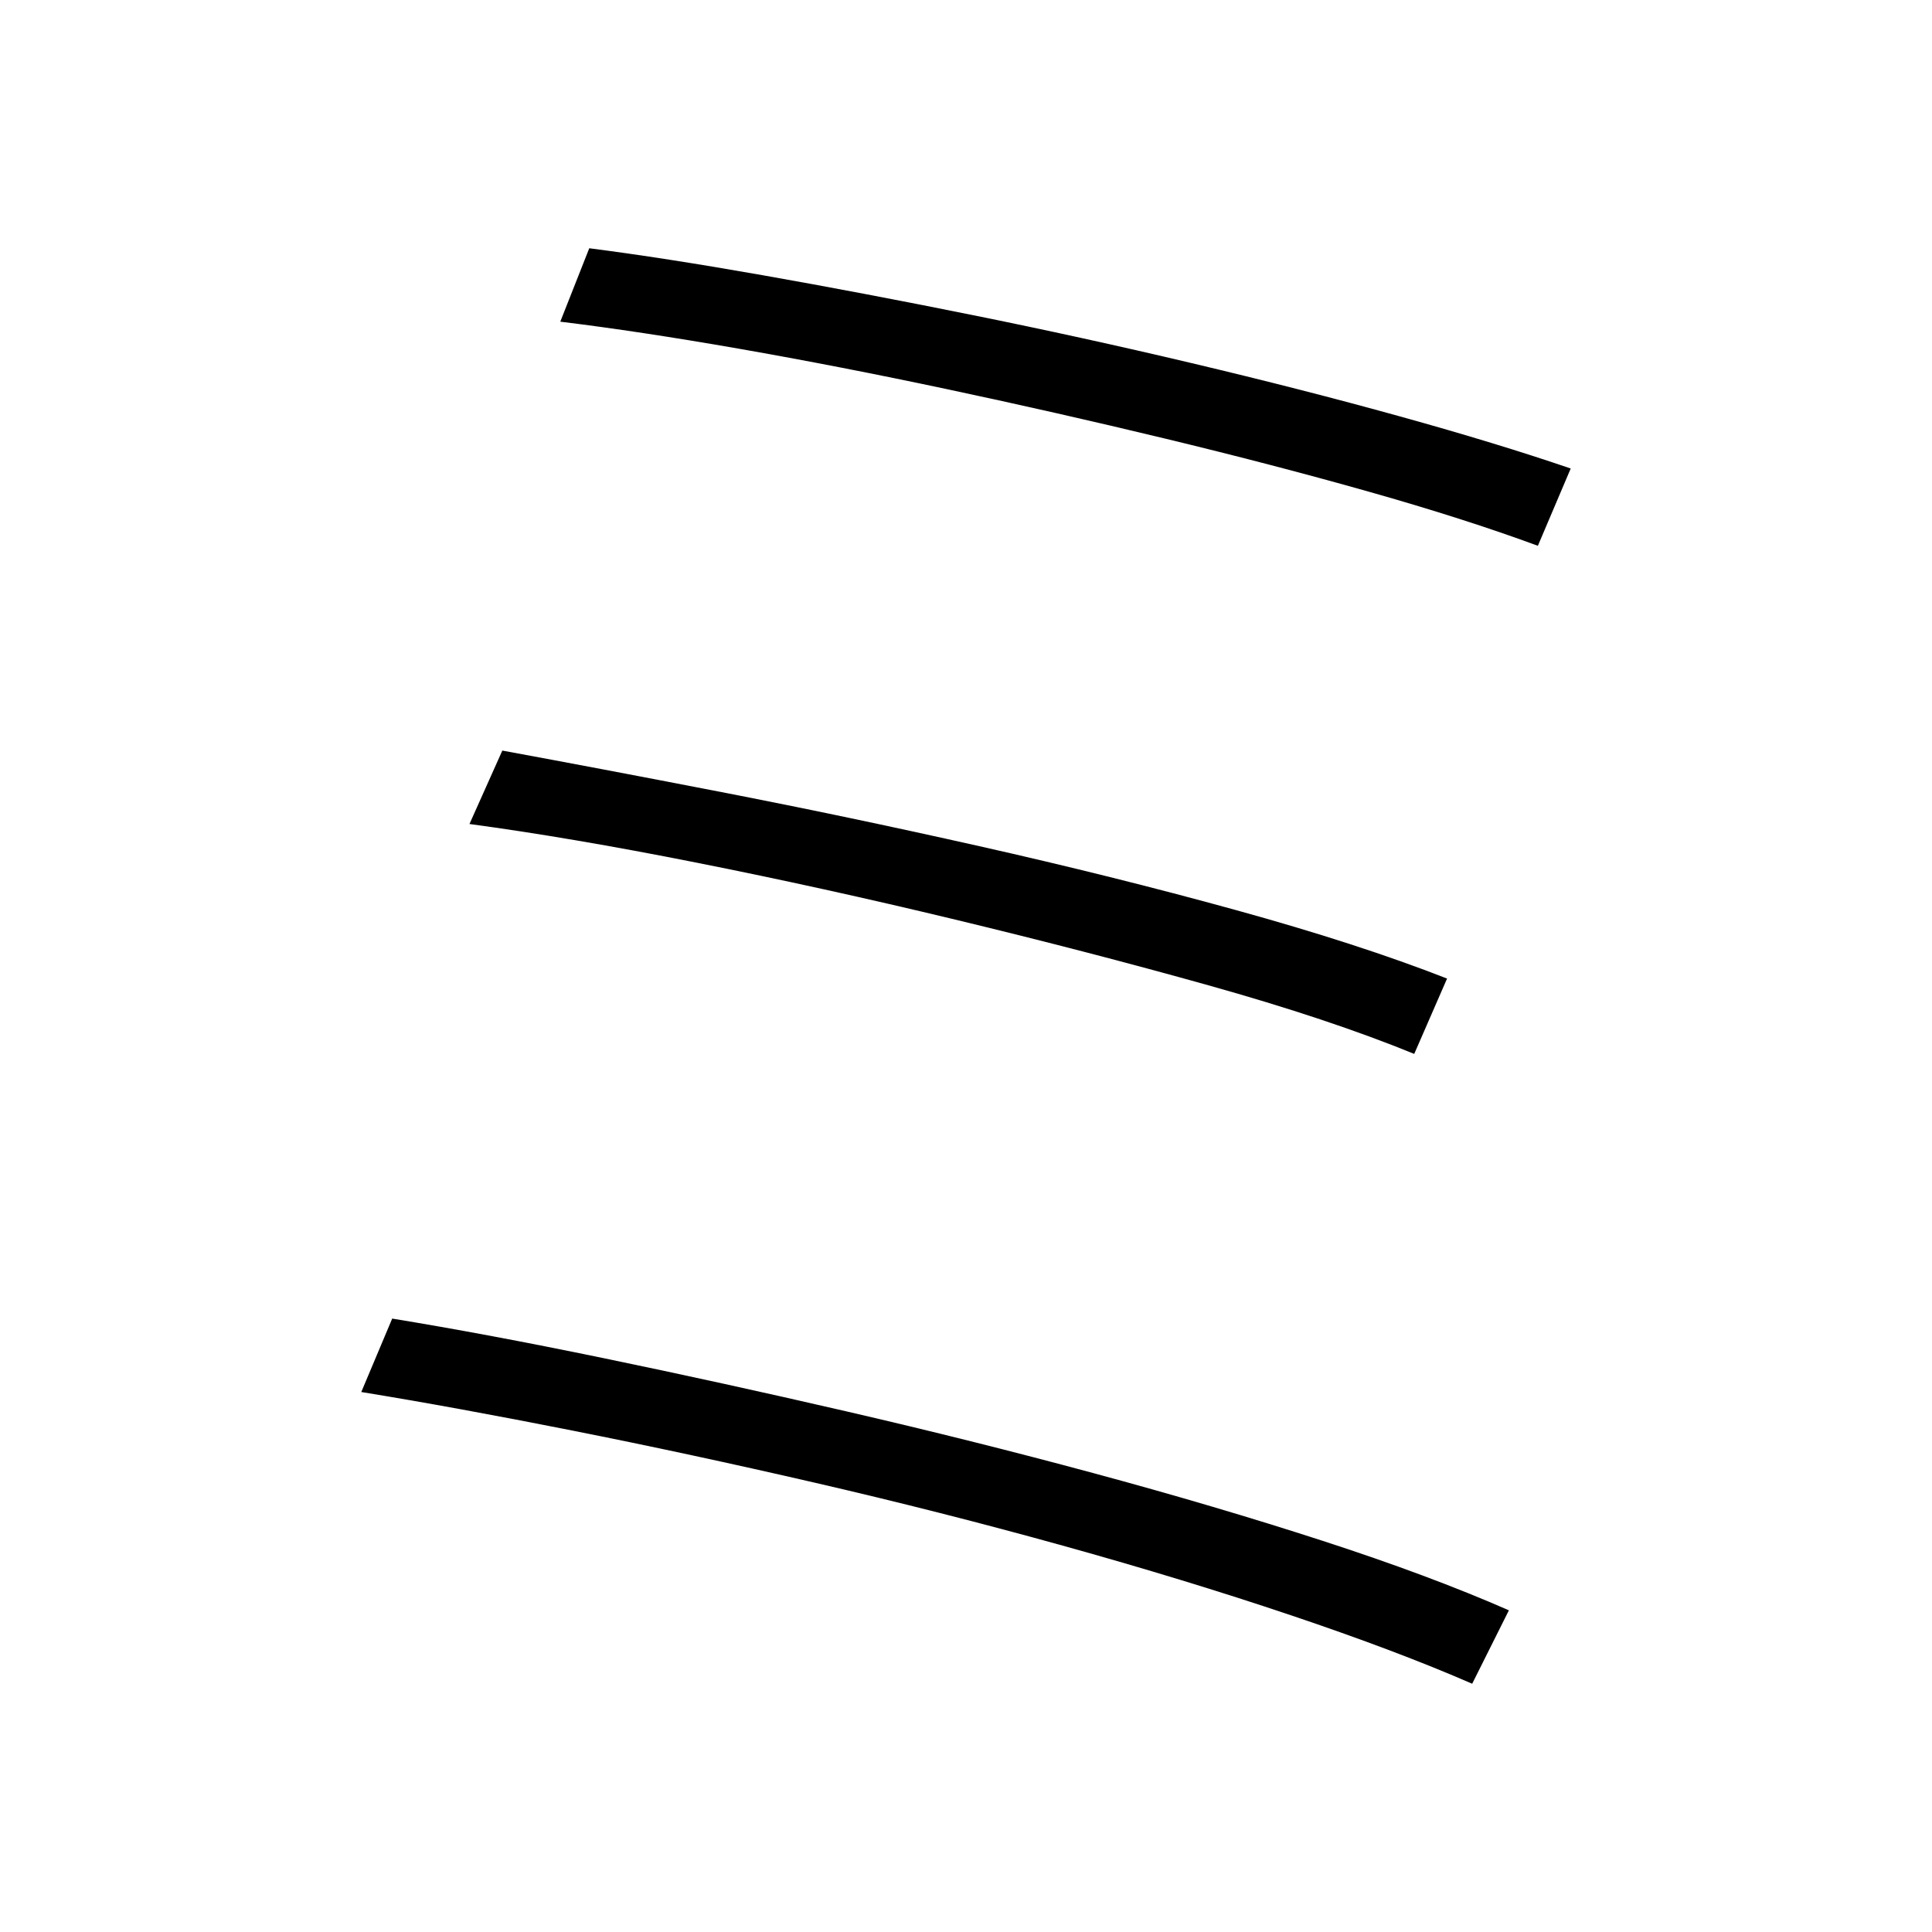 <svg xmlns="http://www.w3.org/2000/svg" xmlns:xlink="http://www.w3.org/1999/xlink" version="1.1" viewBox="0 0 1000 1000">
   <path 
d="M305 128.5q39 5 90 14t108 20.5t114 25t107.5 27.5t88.5 27l-17 40q-38 -14 -87.5 -28t-105.5 -27.5t-112.5 -25.5t-108 -21t-92.5 -14zM260 388.5q49 9 113.5 21.5t133.5 28t132.5 33t109.5 35.5l-17 39q-44 -18 -106.5 -35.5t-131 -34t-134 -29.5t-117.5 -20z
M203 682.5q49 8 109.5 20.5t125.5 27.5t128 32t118.5 35t96.5 36l-19 38q-39 -17 -94 -35.5t-118 -36t-128 -32.5t-125.5 -27t-109.5 -20z" />
</svg>
